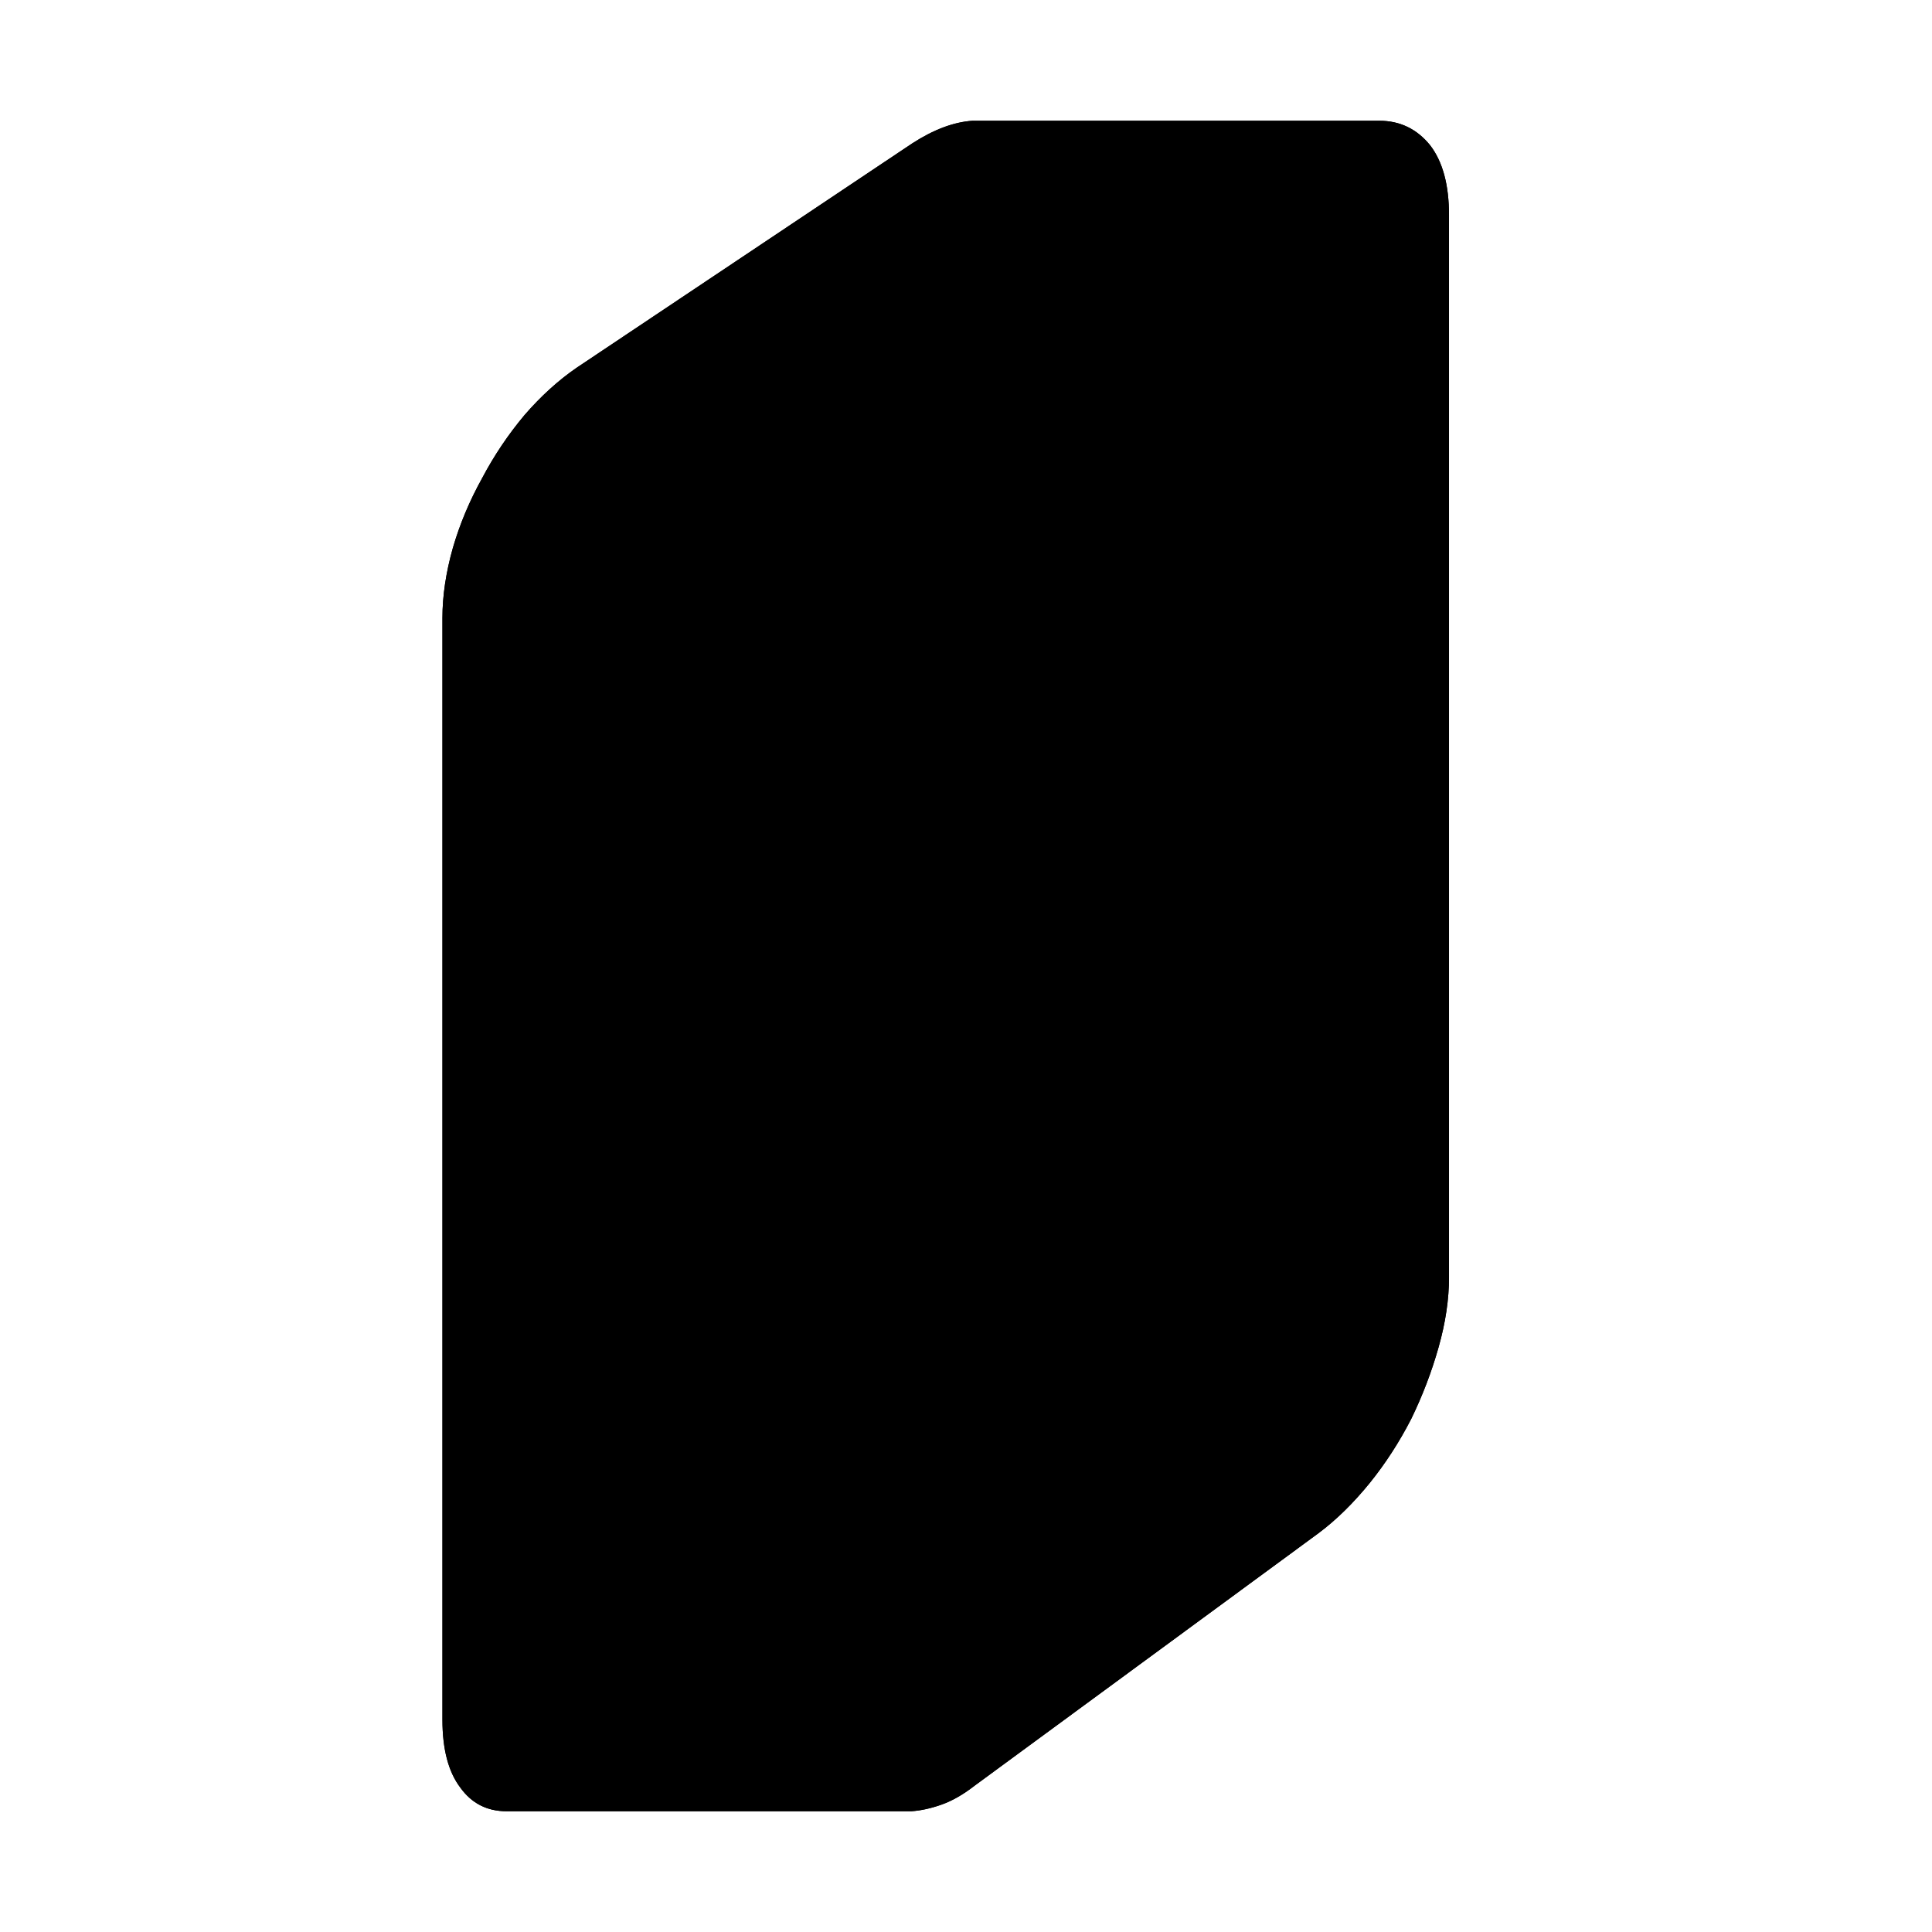 <?xml version="1.0" standalone="no"?>
<svg xmlns="http://www.w3.org/2000/svg" viewBox="0,0,2048,2048">
  <path class='OfficeIconColors_HighContrast' d='M 967 152 q 34 -22 64 -24 h 431 q 33 0 54 26 q 20 26 20 74 v 1126 q 0 35 -11 74 q -11 39 -29 76 q -19 37 -44 68 q -26 32 -54 53 l -365 268 q -18 14 -35 20 q -17 6 -32 7 h -429 q -31 0 -49 -25 q -19 -25 -19 -72 v -1168 q 0 -35 11 -74 q 11 -38 31 -74 q 19 -36 45 -67 q 26 -30 55 -50 m 327 1433 q 0 5 1 14 q 0 9 3 18 q 3 9 8 15 q 5 7 14 7 q 17 0 44 -19 l 365 -267 q 24 -18 46 -46 q 22 -28 39 -61 q 16 -32 26 -66 q 9 -34 9 -64 v -1126 q 0 -6 -1 -16 q -1 -10 -4 -19 q -3 -9 -9 -16 q -7 -6 -17 -6 q -19 0 -45 17 l -356 237 q -25 17 -47 43 q -22 27 -39 58 q -17 32 -27 65 q -10 34 -10 64 m -426 1168 q 0 6 1 15 q 0 9 3 18 q 3 9 9 15 q 5 6 15 6 h 365 q -9 -21 -9 -54 v -1168 q 0 -14 2 -29 q 1 -14 5 -29 h -383 q -8 32 -8 58 z'/>
  <path class='OfficeIconColors_m2252' d='M 628 406 l 342 -231 q 17 -11 32 -17 q 15 -6 29 -6 h 414 q 32 0 51 25 q 19 25 19 71 v 1083 q 0 53 -10 97 q -11 44 -29 80 q -18 36 -42 63 q -24 28 -51 48 l -350 257 q -33 24 -64 26 h -412 q -29 0 -47 -24 q -19 -24 -19 -69 v -1149 q 0 -34 11 -71 q 11 -36 30 -71 q 18 -34 43 -64 q 25 -29 53 -48 z'/>
  <path class='OfficeIconColors_m2175' d='M 1433 152 q -26 17 -66 44 q -41 27 -87 57 q -47 31 -94 64 q -48 33 -89 61 q -41 29 -70 52 q -30 23 -40 34 q -17 18 -28 38 q -12 21 -19 39 q -8 19 -12 33 q -4 14 -5 20 q -2 11 -4 23 q -2 13 -2 24 v 1261 h -361 q -29 0 -47 -24 q -18 -24 -18 -69 v -1149 q 0 -36 12 -74 q 11 -37 31 -71 q 19 -34 43 -63 q 24 -28 50 -46 l 342 -231 q 15 -10 31 -16 q 16 -6 30 -7 z'/>
  <path class='OfficeIconColors_m2185' d='M 1433 152 q -26 17 -66 44 q -41 27 -87 57 q -47 31 -94 64 q -48 33 -89 61 q -41 29 -70 52 q -30 23 -40 34 q -19 20 -30 43 q -12 24 -19 44 q -8 24 -13 46 h -425 q 7 -28 20 -56 q 12 -28 29 -53 q 16 -25 36 -46 q 20 -21 42 -36 l 342 -231 q 15 -10 31 -16 q 16 -6 30 -7 z'/>
  <path class='OfficeIconColors_m22' d='M 967 152 q 34 -22 64 -24 h 431 q 33 0 54 26 q 20 26 20 74 v 1126 q 0 35 -11 74 q -11 39 -29 76 q -19 37 -44 68 q -26 32 -54 53 l -365 268 q -18 14 -35 20 q -17 6 -32 7 h -429 q -31 0 -49 -25 q -19 -25 -19 -72 v -1168 q 0 -35 11 -74 q 11 -38 31 -74 q 19 -36 45 -67 q 26 -30 55 -50 m 327 1433 q 0 5 1 14 q 0 9 3 18 q 3 9 8 15 q 5 7 14 7 q 17 0 44 -19 l 365 -267 q 24 -18 46 -46 q 22 -28 39 -61 q 16 -32 26 -66 q 9 -34 9 -64 v -1126 q 0 -6 -1 -16 q -1 -10 -4 -19 q -3 -9 -9 -16 q -7 -6 -17 -6 q -19 0 -45 17 l -356 237 q -25 17 -47 43 q -22 27 -39 58 q -17 32 -27 65 q -10 34 -10 64 m -426 1168 q 0 6 1 15 q 0 9 3 18 q 3 9 9 15 q 5 6 15 6 h 365 q -9 -21 -9 -54 v -1168 q 0 -35 11 -74 q 11 -38 31 -74 q 19 -36 45 -67 q 25 -30 55 -50 l 328 -219 h -335 q -9 1 -19 5 q -10 5 -21 12 l -356 237 q -25 17 -47 43 q -23 27 -39 58 q -17 32 -27 65 q -10 34 -10 64 z'/>
</svg>